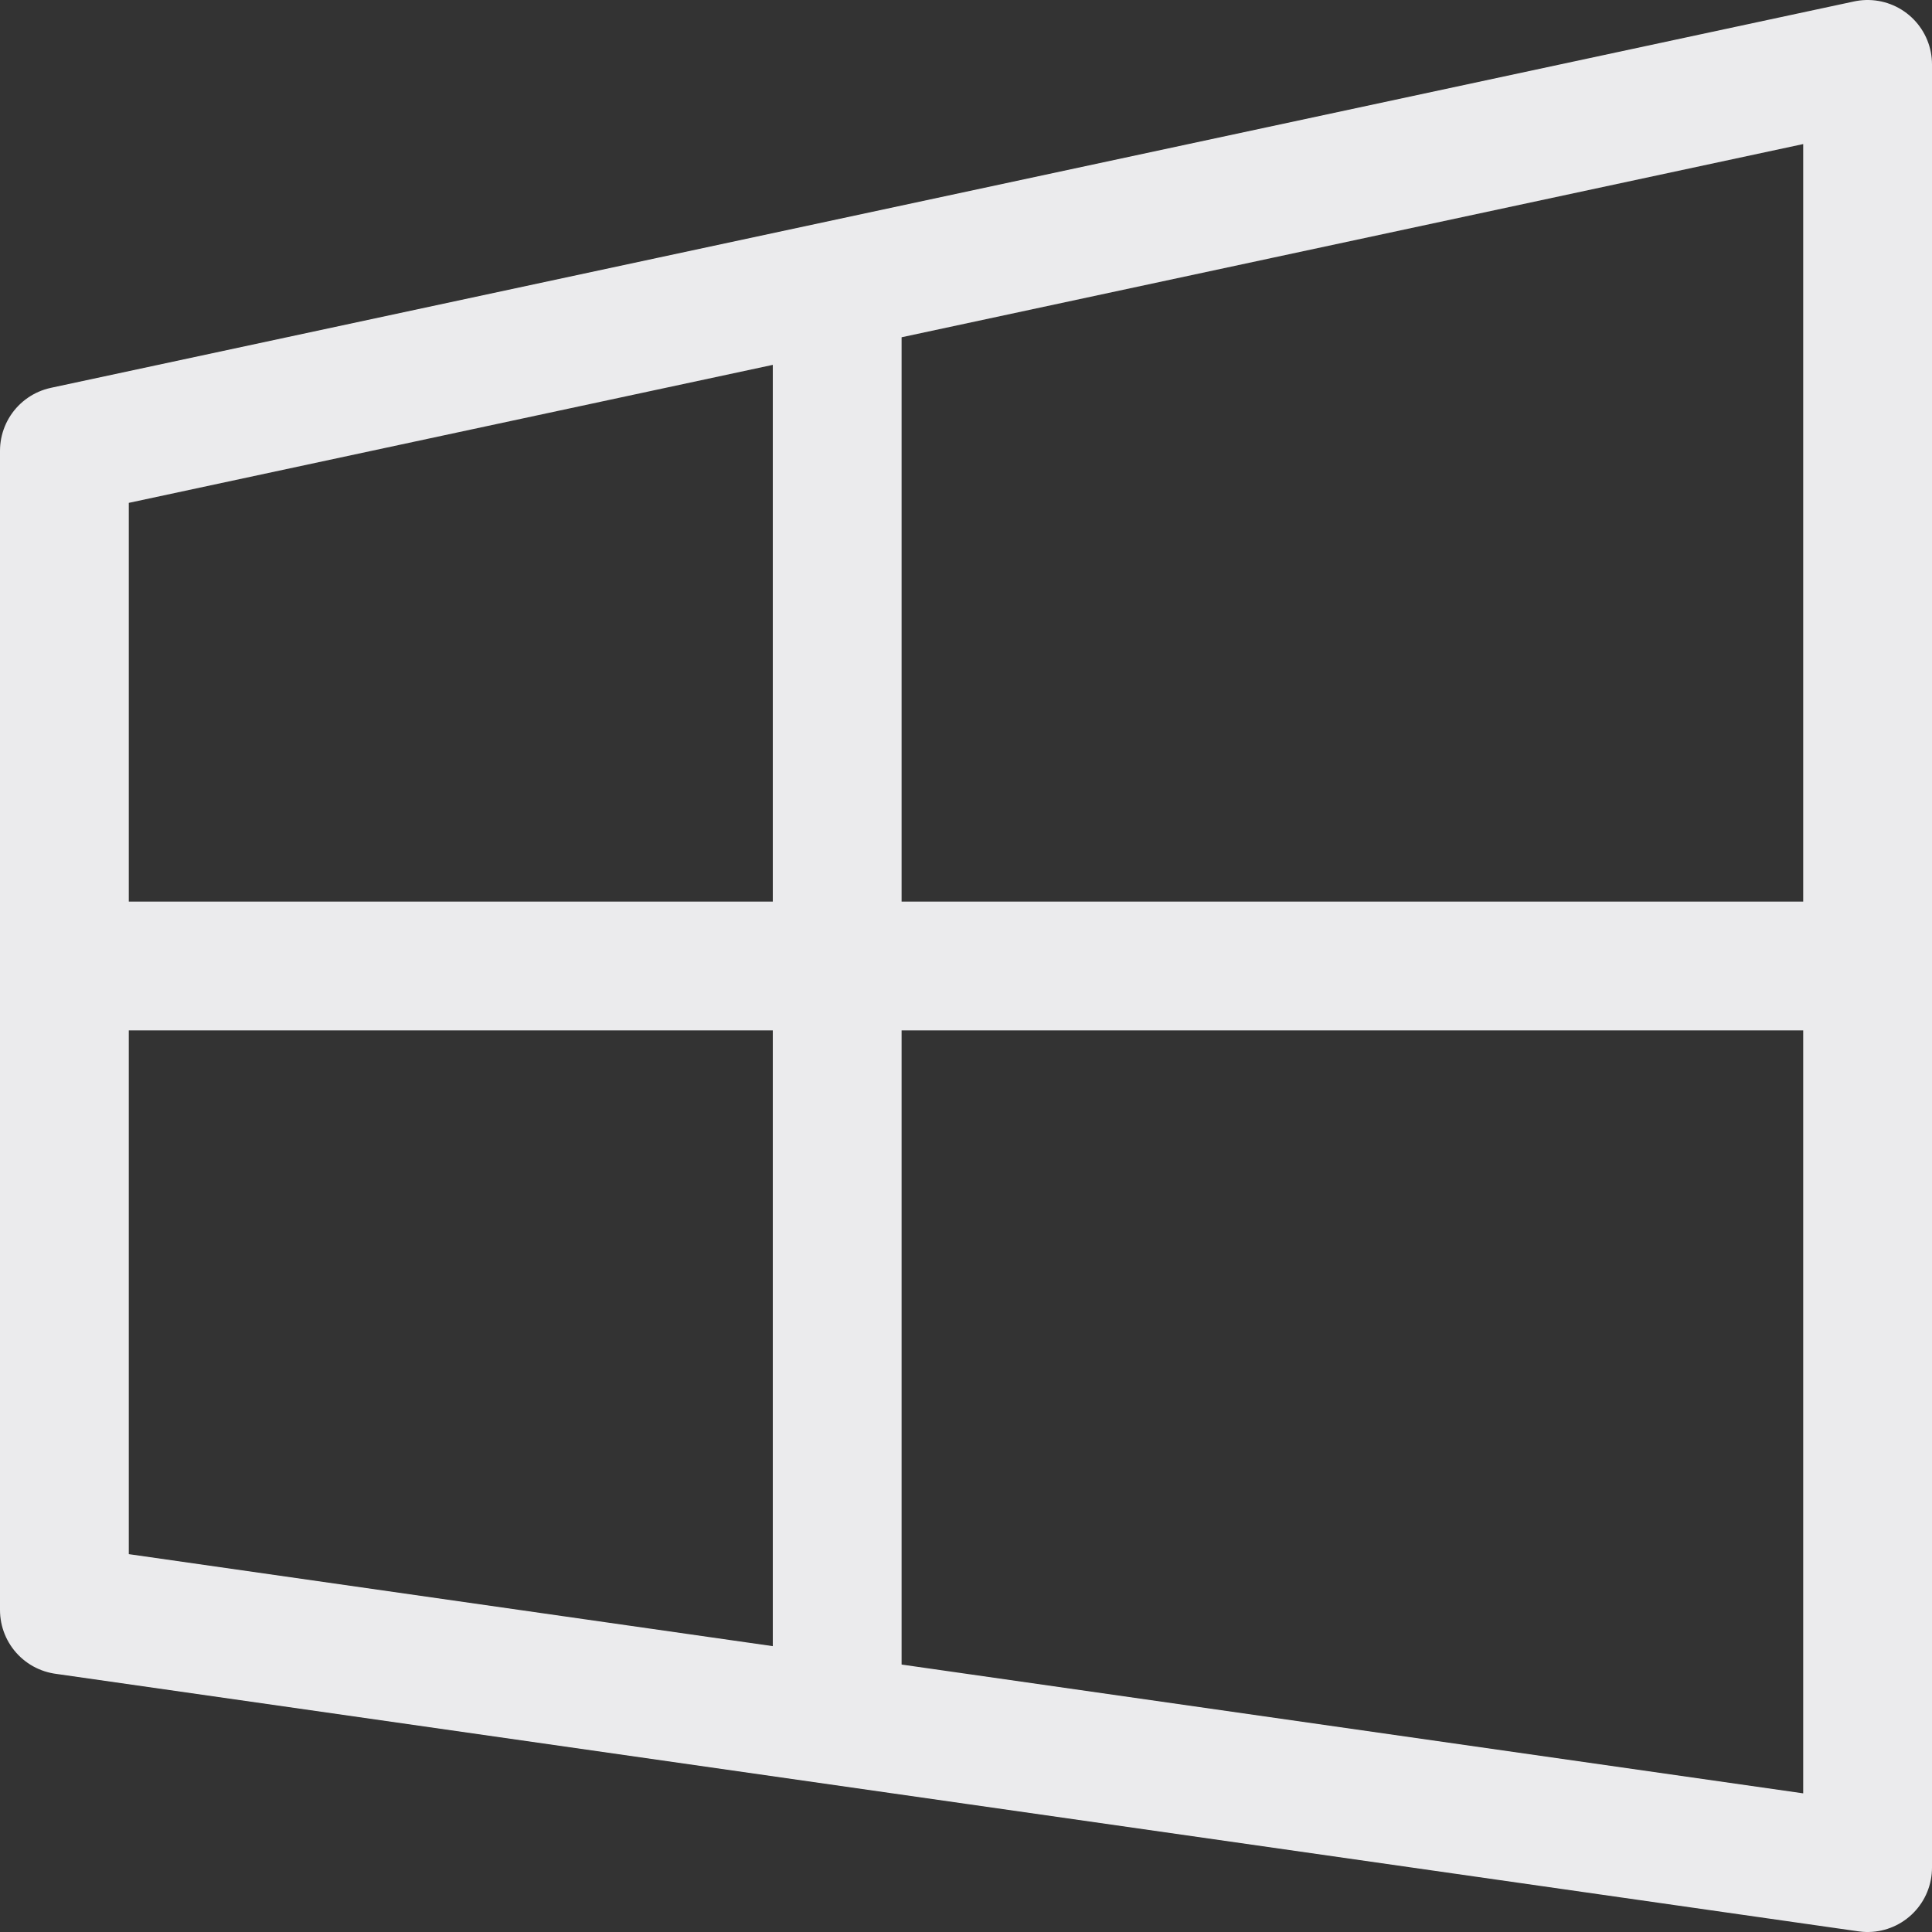 <svg width="15" height="15" viewBox="0 0 15 15" fill="none" xmlns="http://www.w3.org/2000/svg">
<rect x="0" y="0" width="15" height="15" fill="#333333" stroke="none"/>
<path d="M0.5 7.5H14.5M6.5 2V13M0.5 3.5L14.5 0.5V14.5L0.5 12.5V3.5Z" stroke="#EBEBED" stroke-linejoin="round"/>
</svg>

